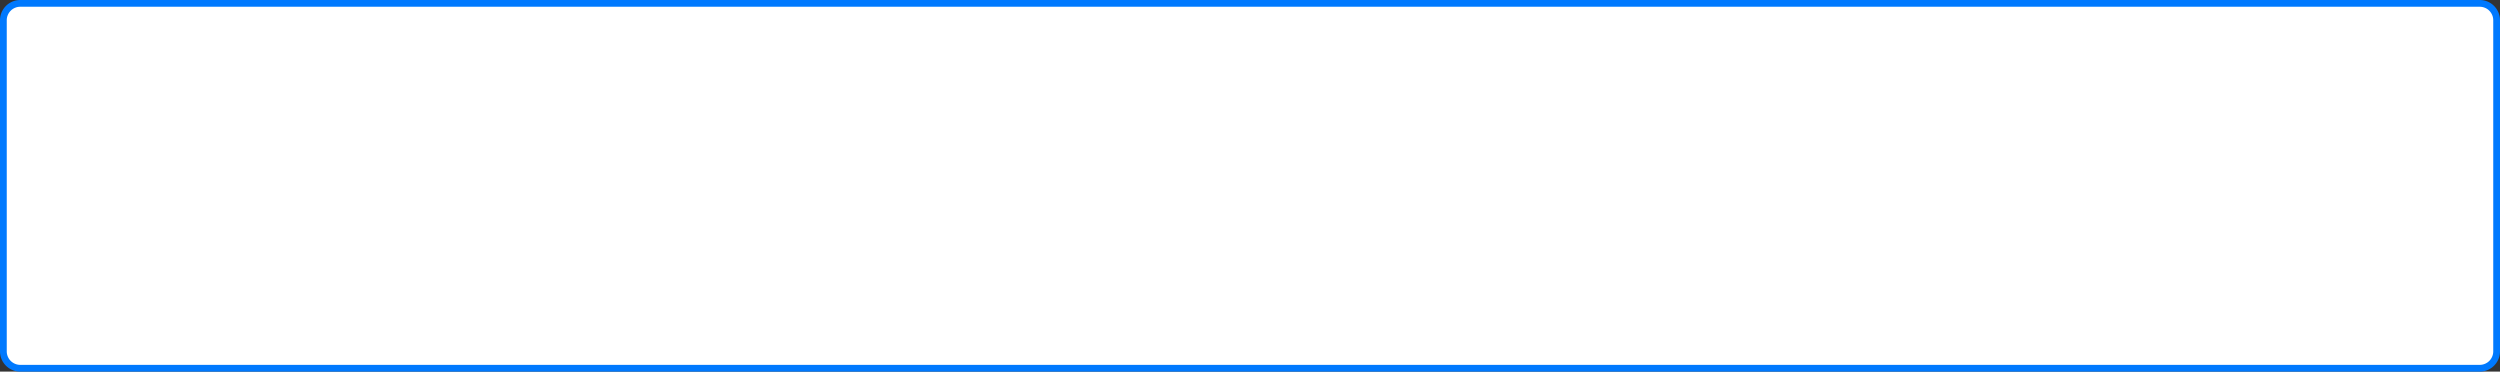 ﻿<?xml version="1.0" encoding="utf-8"?>
<svg version="1.1" xmlns:xlink="http://www.w3.org/1999/xlink" width="370px" height="55px" xmlns="http://www.w3.org/2000/svg">
  <rect width="100%" height="100%" fill="#333333" stroke="none"/>
  <g transform="matrix(1 0 0 1 -24 -292 )">
    <path d="M 24.5 295  A 2.5 2.5 0 0 1 27 292.5 L 391 292.5  A 2.5 2.5 0 0 1 393.5 295 L 393.5 344  A 2.5 2.5 0 0 1 391 346.5 L 27 346.5  A 2.5 2.5 0 0 1 24.5 344 L 24.5 295  Z " fill-rule="nonzero" fill="#ffffff" stroke="none" />
    <path d="M 24.5 295  A 2.5 2.5 0 0 1 27 292.5 L 391 292.5  A 2.5 2.5 0 0 1 393.5 295 L 393.5 344  A 2.5 2.5 0 0 1 391 346.5 L 27 346.5  A 2.5 2.5 0 0 1 24.5 344 L 24.5 295  Z " stroke-width="1" stroke="#0079fe" fill="none" />
  </g>
</svg>